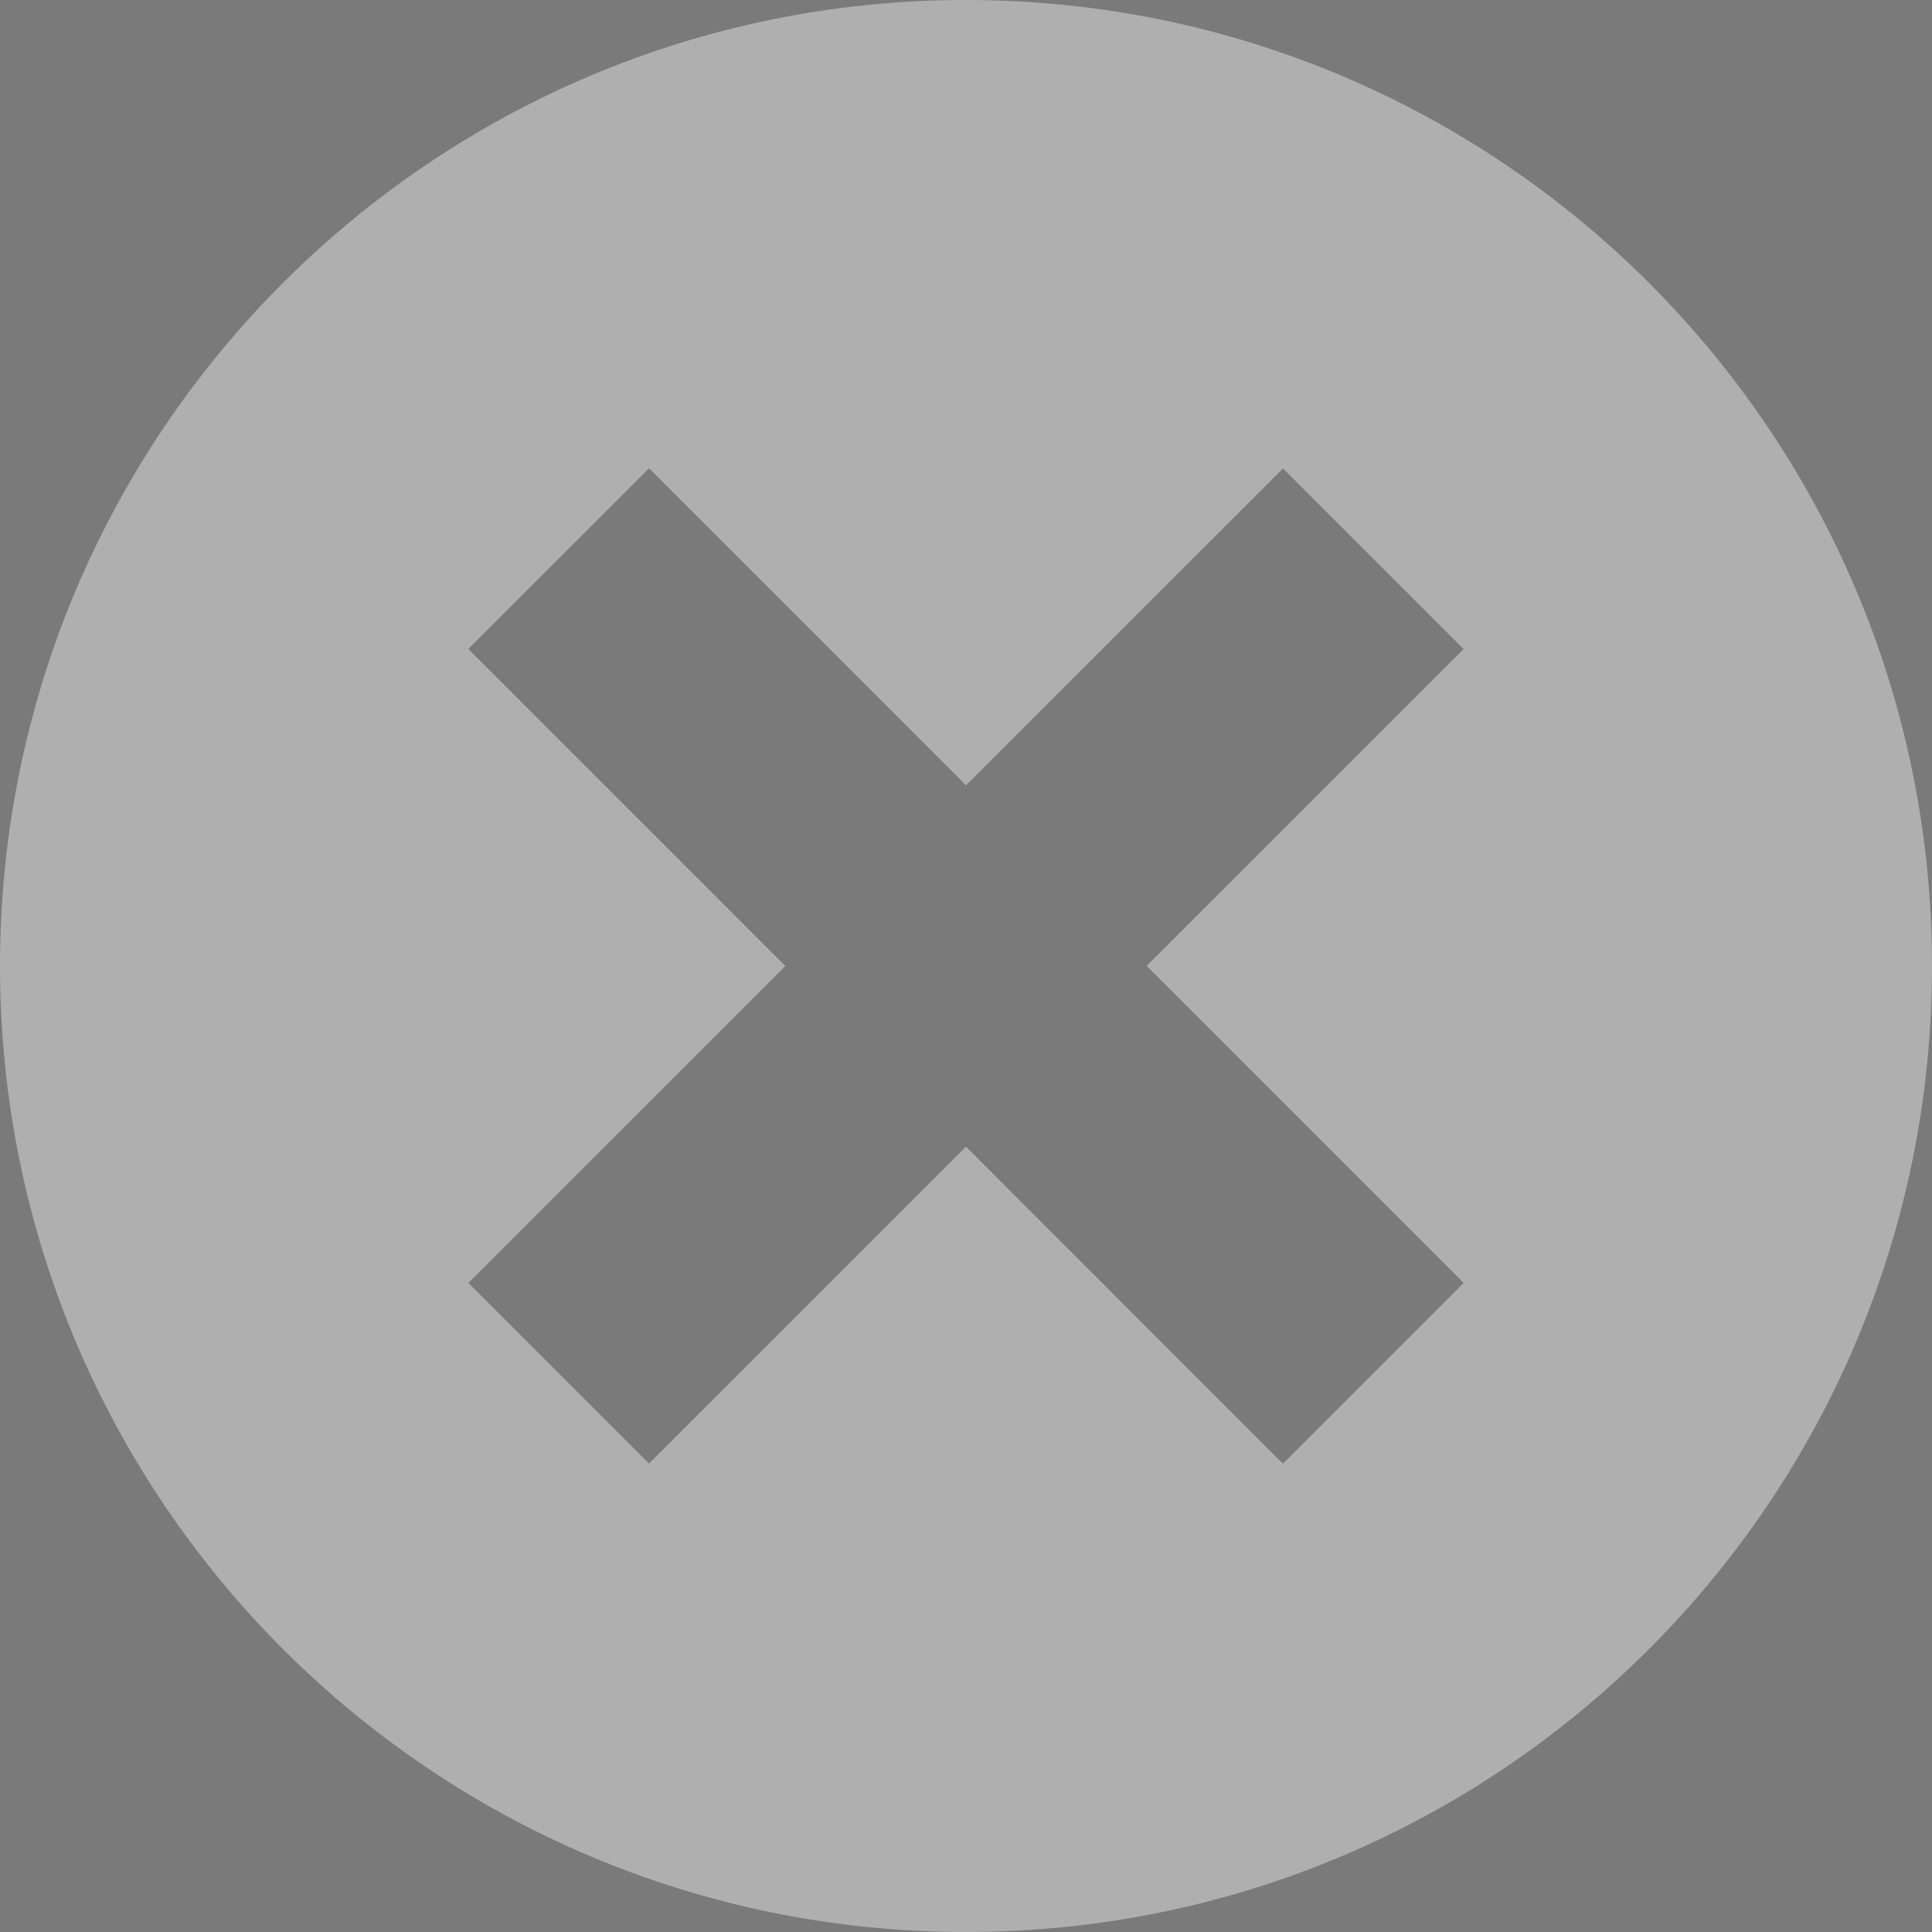 <svg width="22" height="22" viewBox="0 0 22 22" xmlns="http://www.w3.org/2000/svg"><rect x="0" y="0" width="22" height="22" fill="#808080" stroke="none"/><title>82D0C9EC-29CB-4055-ACAB-A2AB4324B60F</title><g fill="none" fill-rule="evenodd"><path fill="#4c4c4c" opacity=".1" d="M-14-15h50v50h-50z"/><path d="M16.666 7.39L14.61 5.334l-3.61 3.609-3.609-3.61L5.333 7.39 8.943 11l-3.61 3.609 2.057 2.057L11 13.057l3.609 3.61 2.057-2.058-3.609-3.61 3.61-3.609zM11 22C4.924 22 0 17.075 0 11S4.924 0 11 0c6.075 0 11 4.925 11 11s-4.925 11-11 11z" fill="#ffffff" opacity= "0.4" fill-rule="nonzero"/></g></svg>
